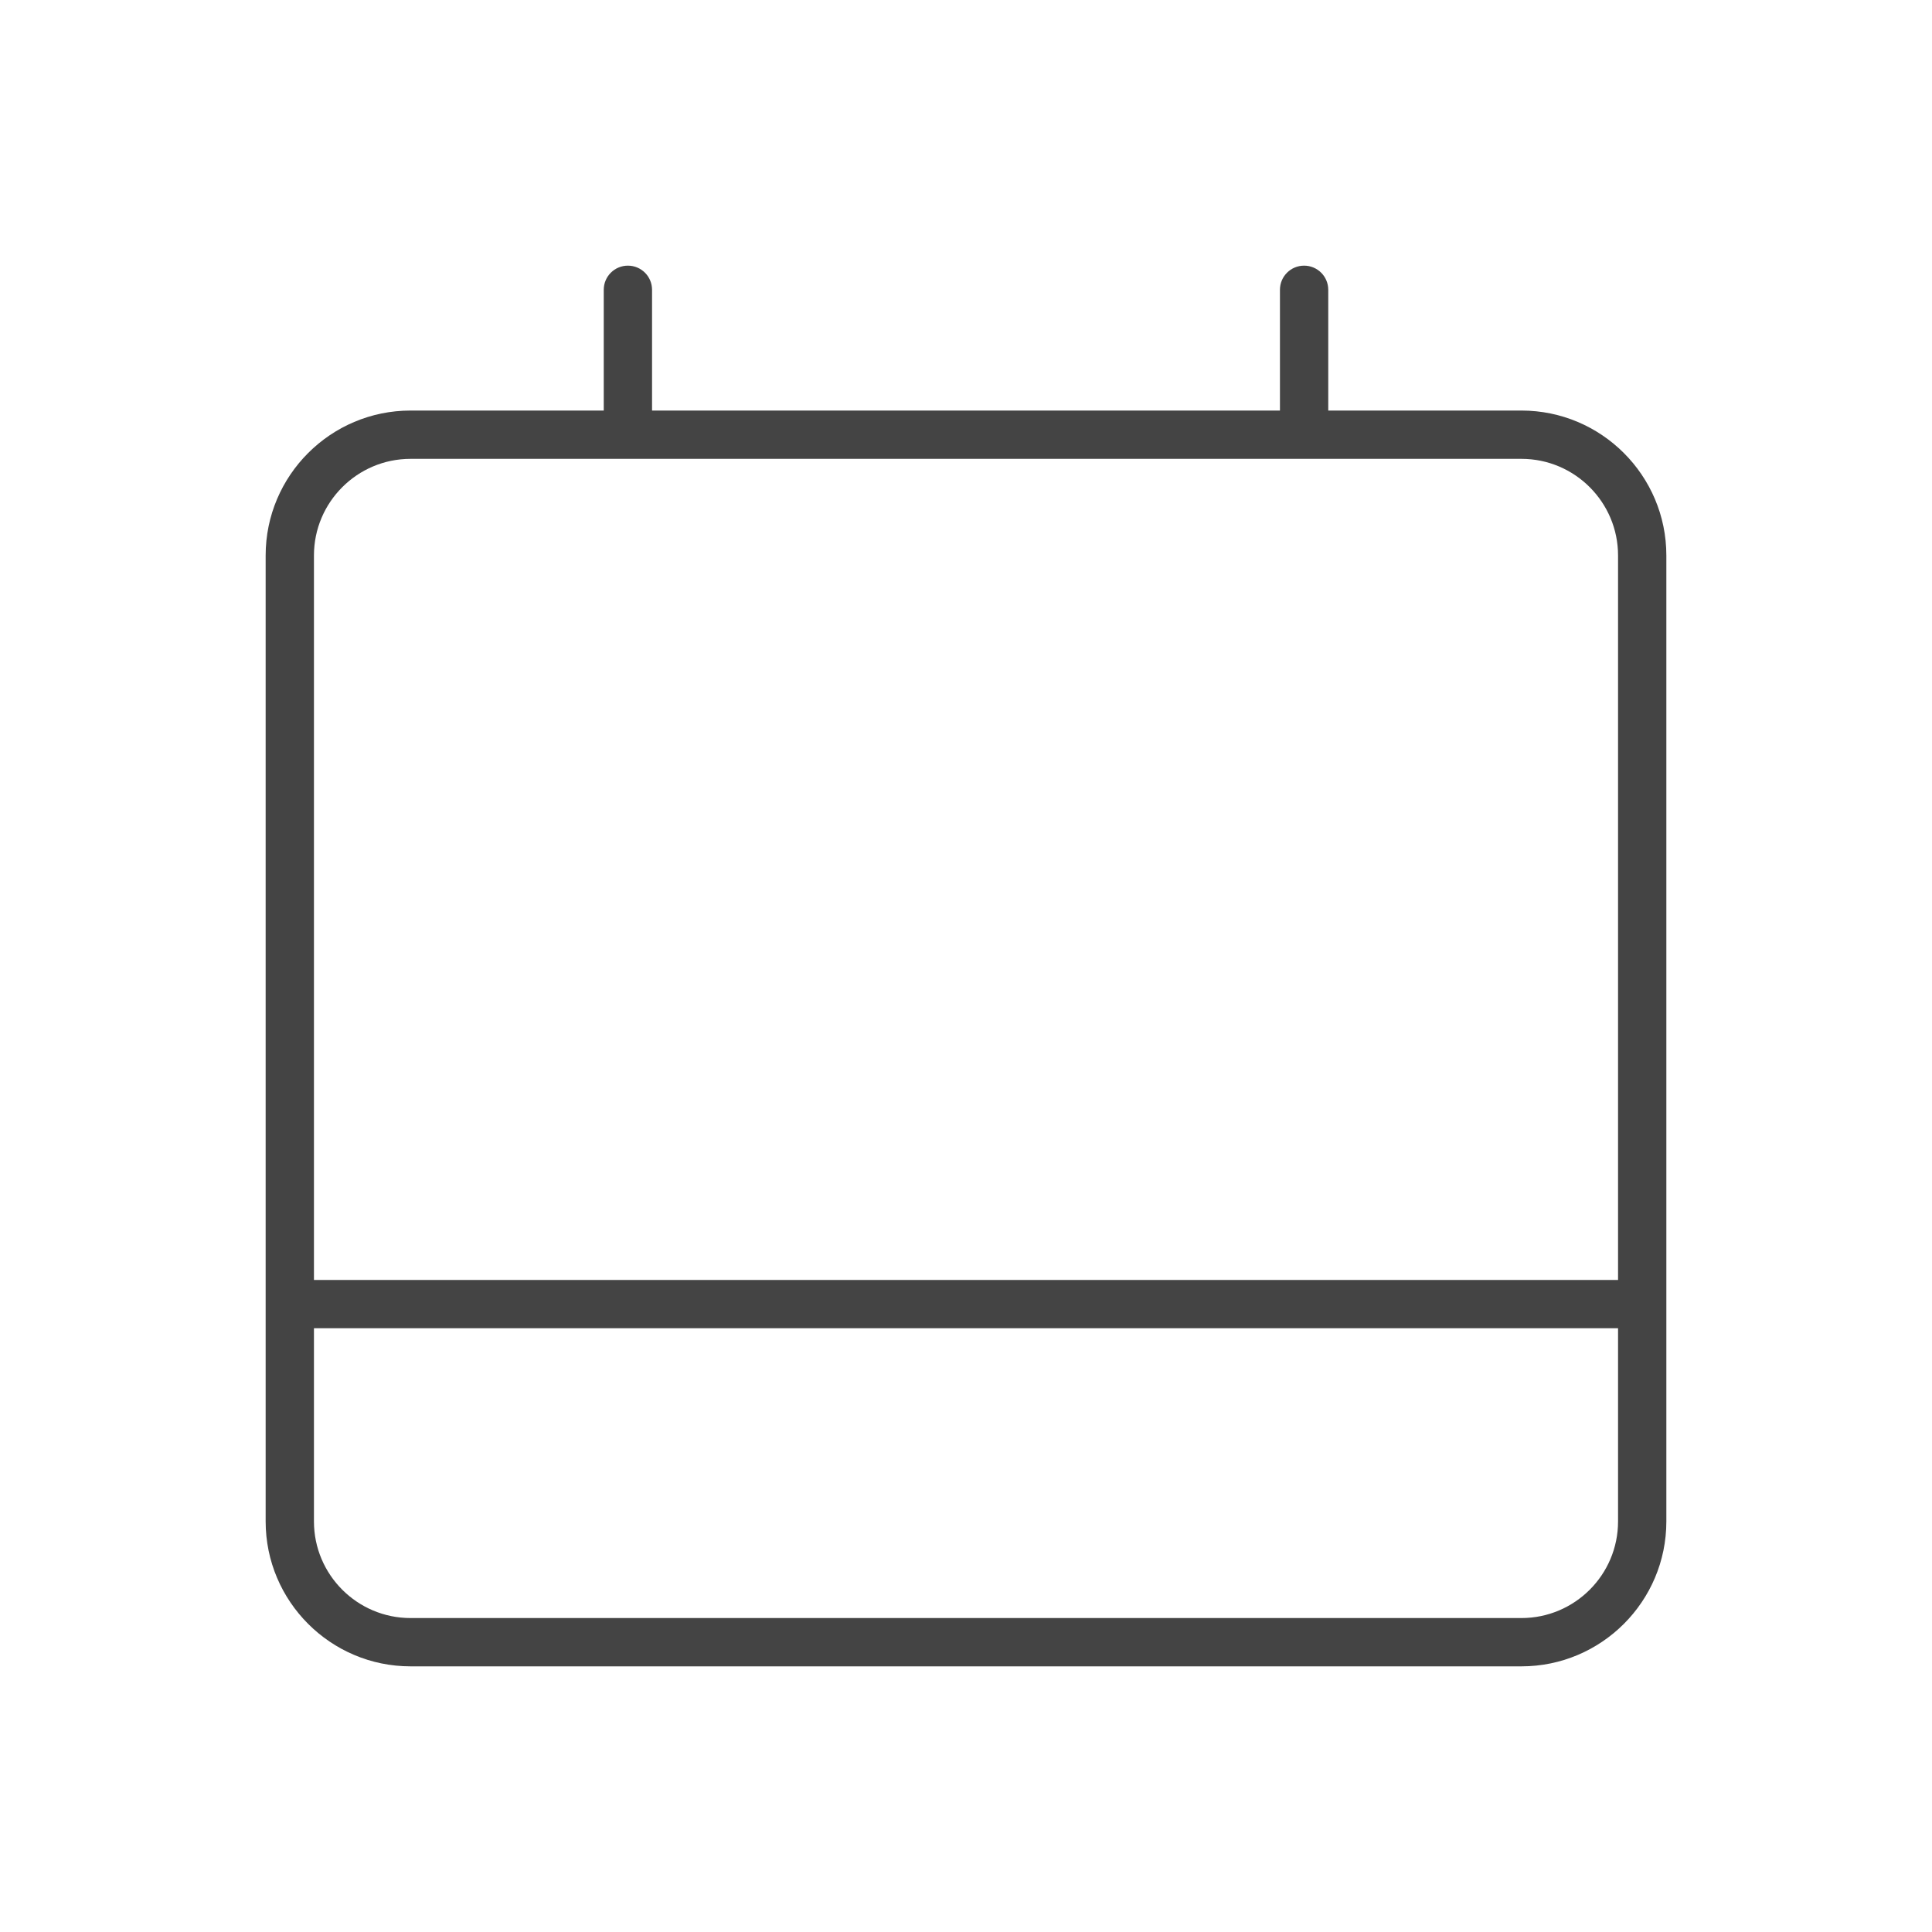 <?xml version="1.0" encoding="utf-8"?>
<!-- Generator: Adobe Illustrator 21.0.0, SVG Export Plug-In . SVG Version: 6.00 Build 0)  -->
<svg version="1.1" id="Layer_1" xmlns="http://www.w3.org/2000/svg" xmlns:xlink="http://www.w3.org/1999/xlink" x="0px" y="0px"
	 viewBox="0 0 80 80" style="enable-background:new 0 0 80 80;" xml:space="preserve">
<style type="text/css">
	.st0{fill:#30D557;}
	.st1{fill:#28B249;}
	.st2{fill:#A866FF;}
	.st3{fill:#8C55D6;}
	.st4{fill:#FF513D;}
	.st5{fill:#D64333;}
	.st6{fill:#444444;}
	.st7{fill:#393939;}
	.st8{fill:#00D6A2;}
	.st9{fill:#00B488;}
	.st10{fill:#444444;}
</style>
<path class="st10" d="M63,17h-8v-5c0-0.553-0.447-1-1-1s-1,0.447-1,1v5H27v-5c0-0.553-0.447-1-1-1s-1,0.447-1,1v5h-8
	c-3.309,0-6,2.691-6,6v40c0,3.309,2.691,6,6,6h46c3.309,0,6-2.691,6-6V23C69,19.691,66.309,17,63,17z M17,19h46
	c2.206,0,4,1.794,4,4v30H13V23C13,20.794,14.794,19,17,19z M63,67H17c-2.206,0-4-1.794-4-4v-8h54v8
	C67,65.206,65.206,67,63,67z"/>
</svg>
